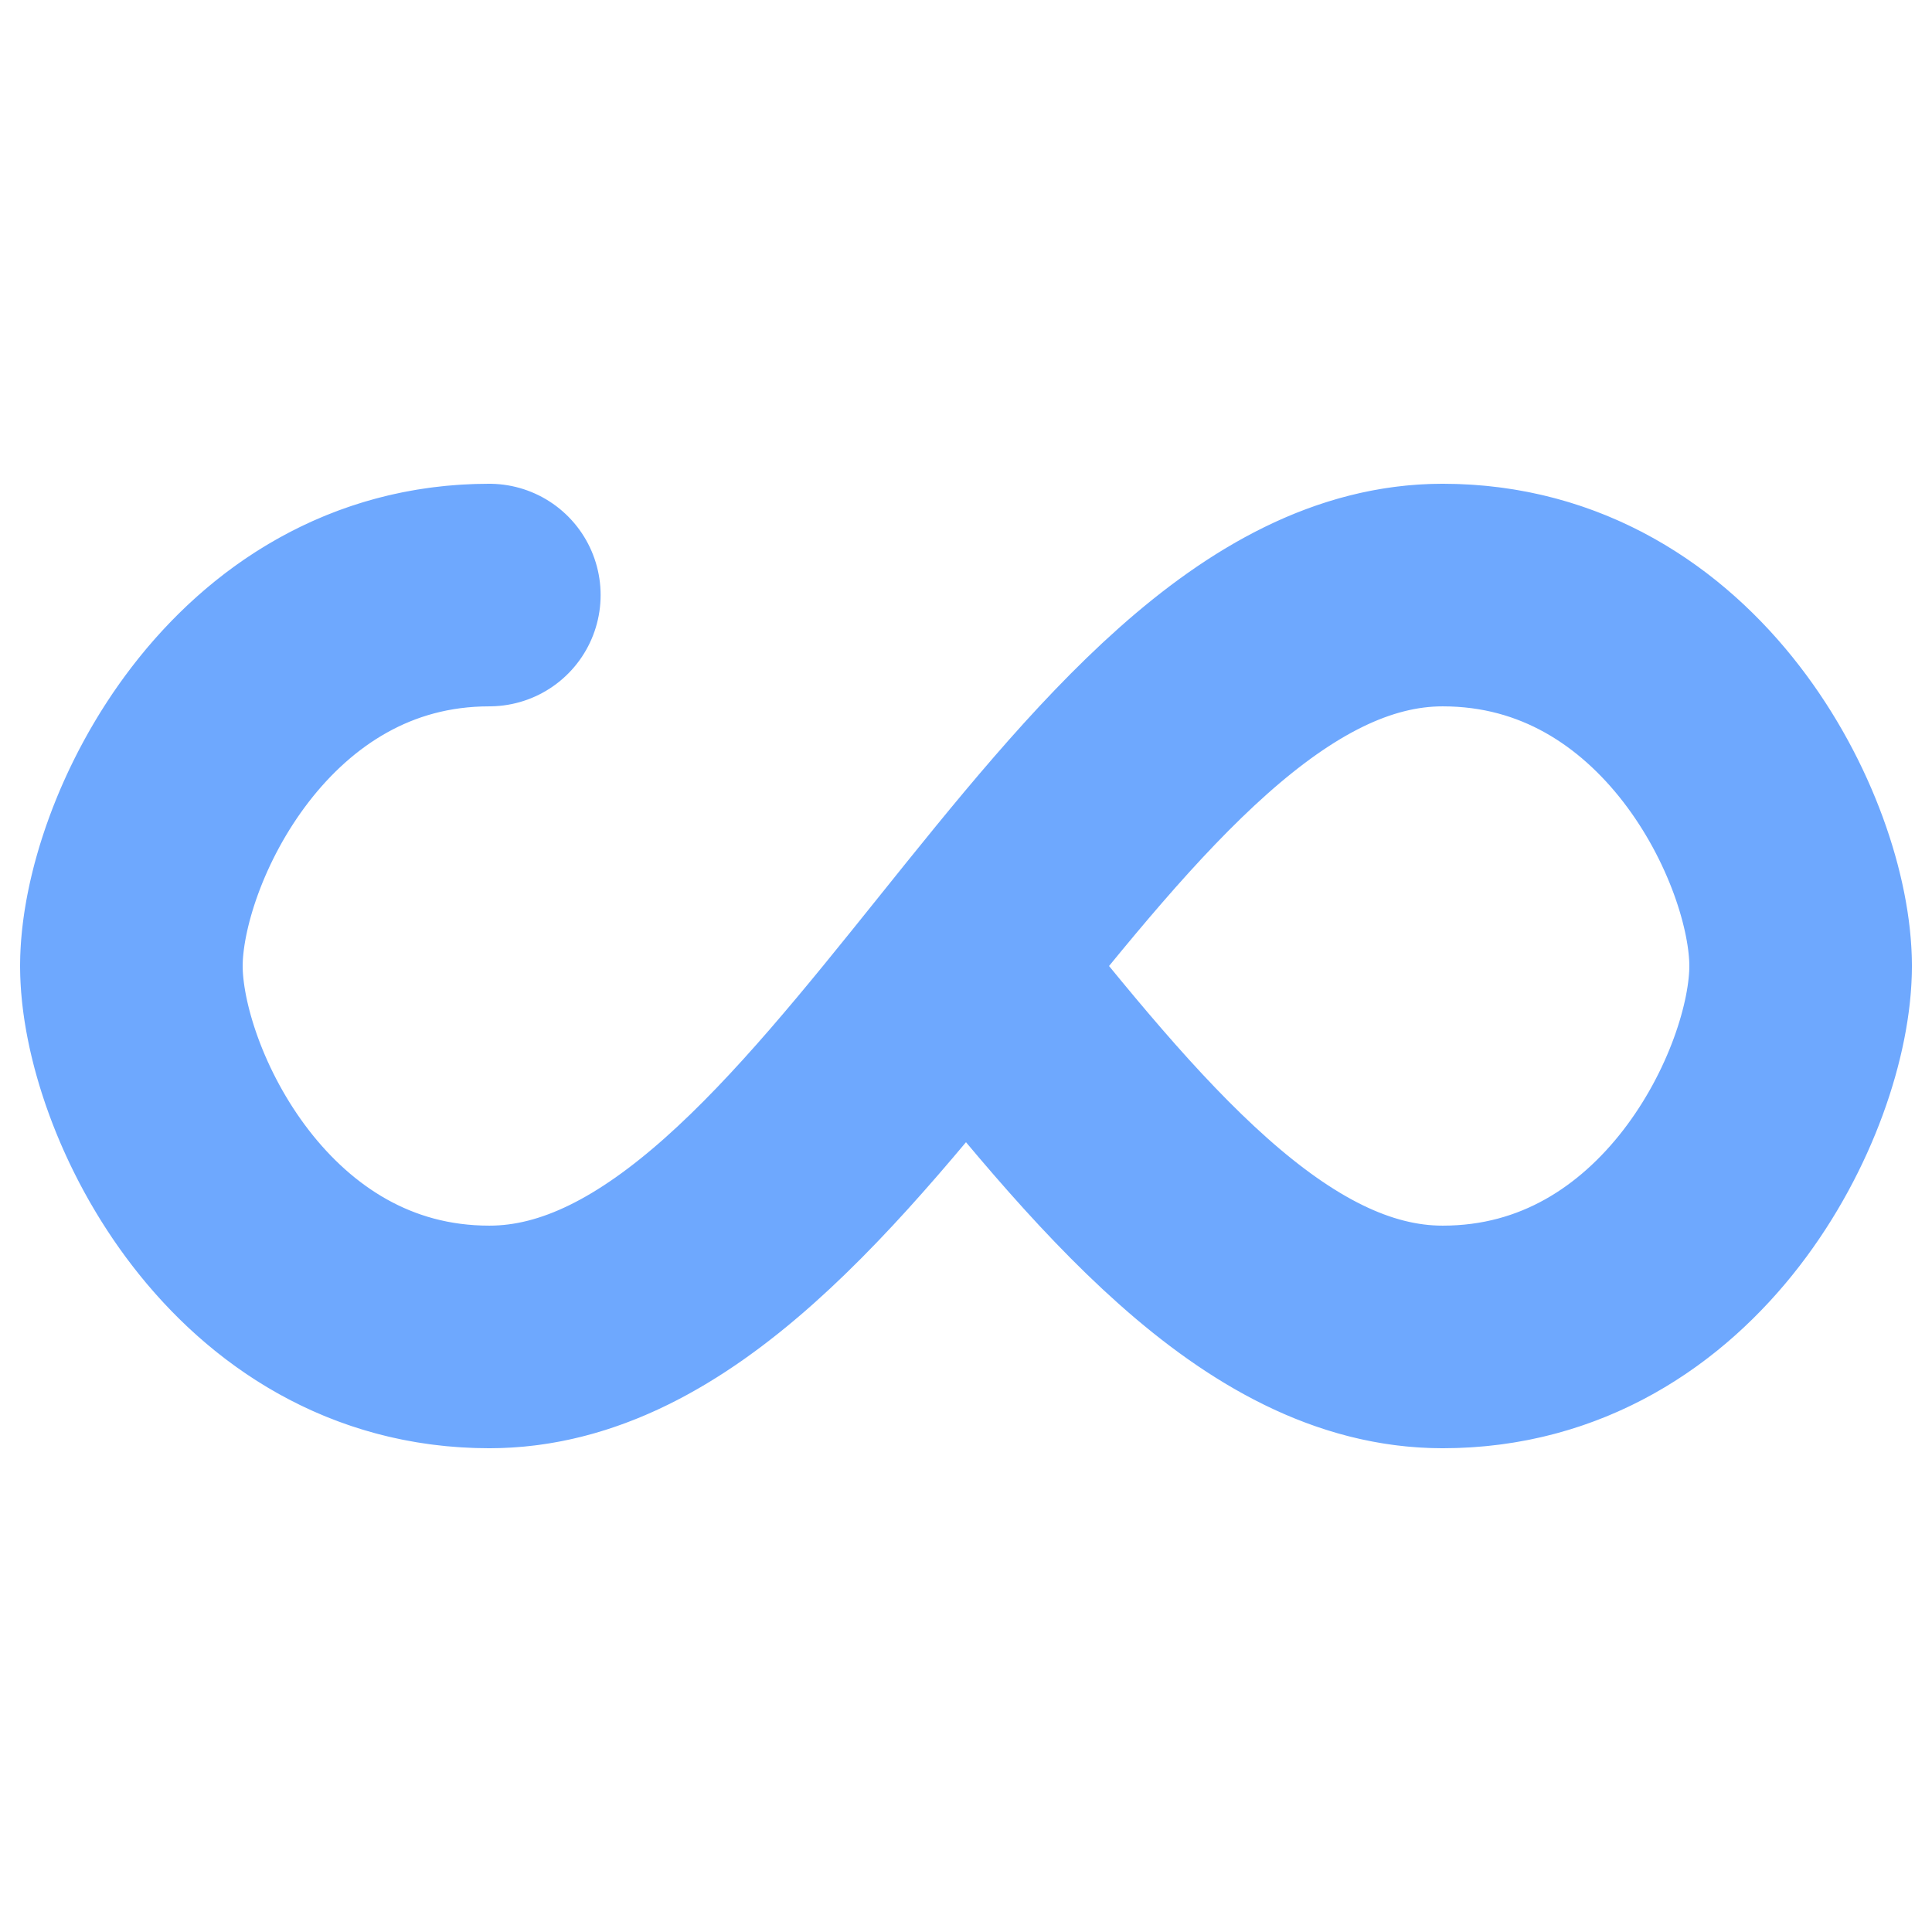 
<svg xmlns="http://www.w3.org/2000/svg" viewBox="0 0 100 100" preserveAspectRatio="xMidYMid" width="100%" height="100%" style="shape-rendering: auto; display: block; background: transparent;" xmlns:xlink="http://www.w3.org/1999/xlink"><g><path style="transform:scale(0.96);transform-origin:50px 50px" stroke-linecap="round" d="M24.3 30C11.4 30 5 43.3 5 50s6.4 20 19.3 20c19.3 0 32.1-40 51.4-40 C88.6 30 95 43.3 95 50s-6.4 20-19.3 20C56.4 70 43.6 30 24.3 30z" stroke-dasharray="218.101 38.488" stroke-width="12" stroke="#6ea8fe" fill="none">
  <animate values="0;256.589" keyTimes="0;1" dur="1.471s" repeatCount="indefinite" attributeName="stroke-dashoffset"></animate>
</path><g></g></g></svg>